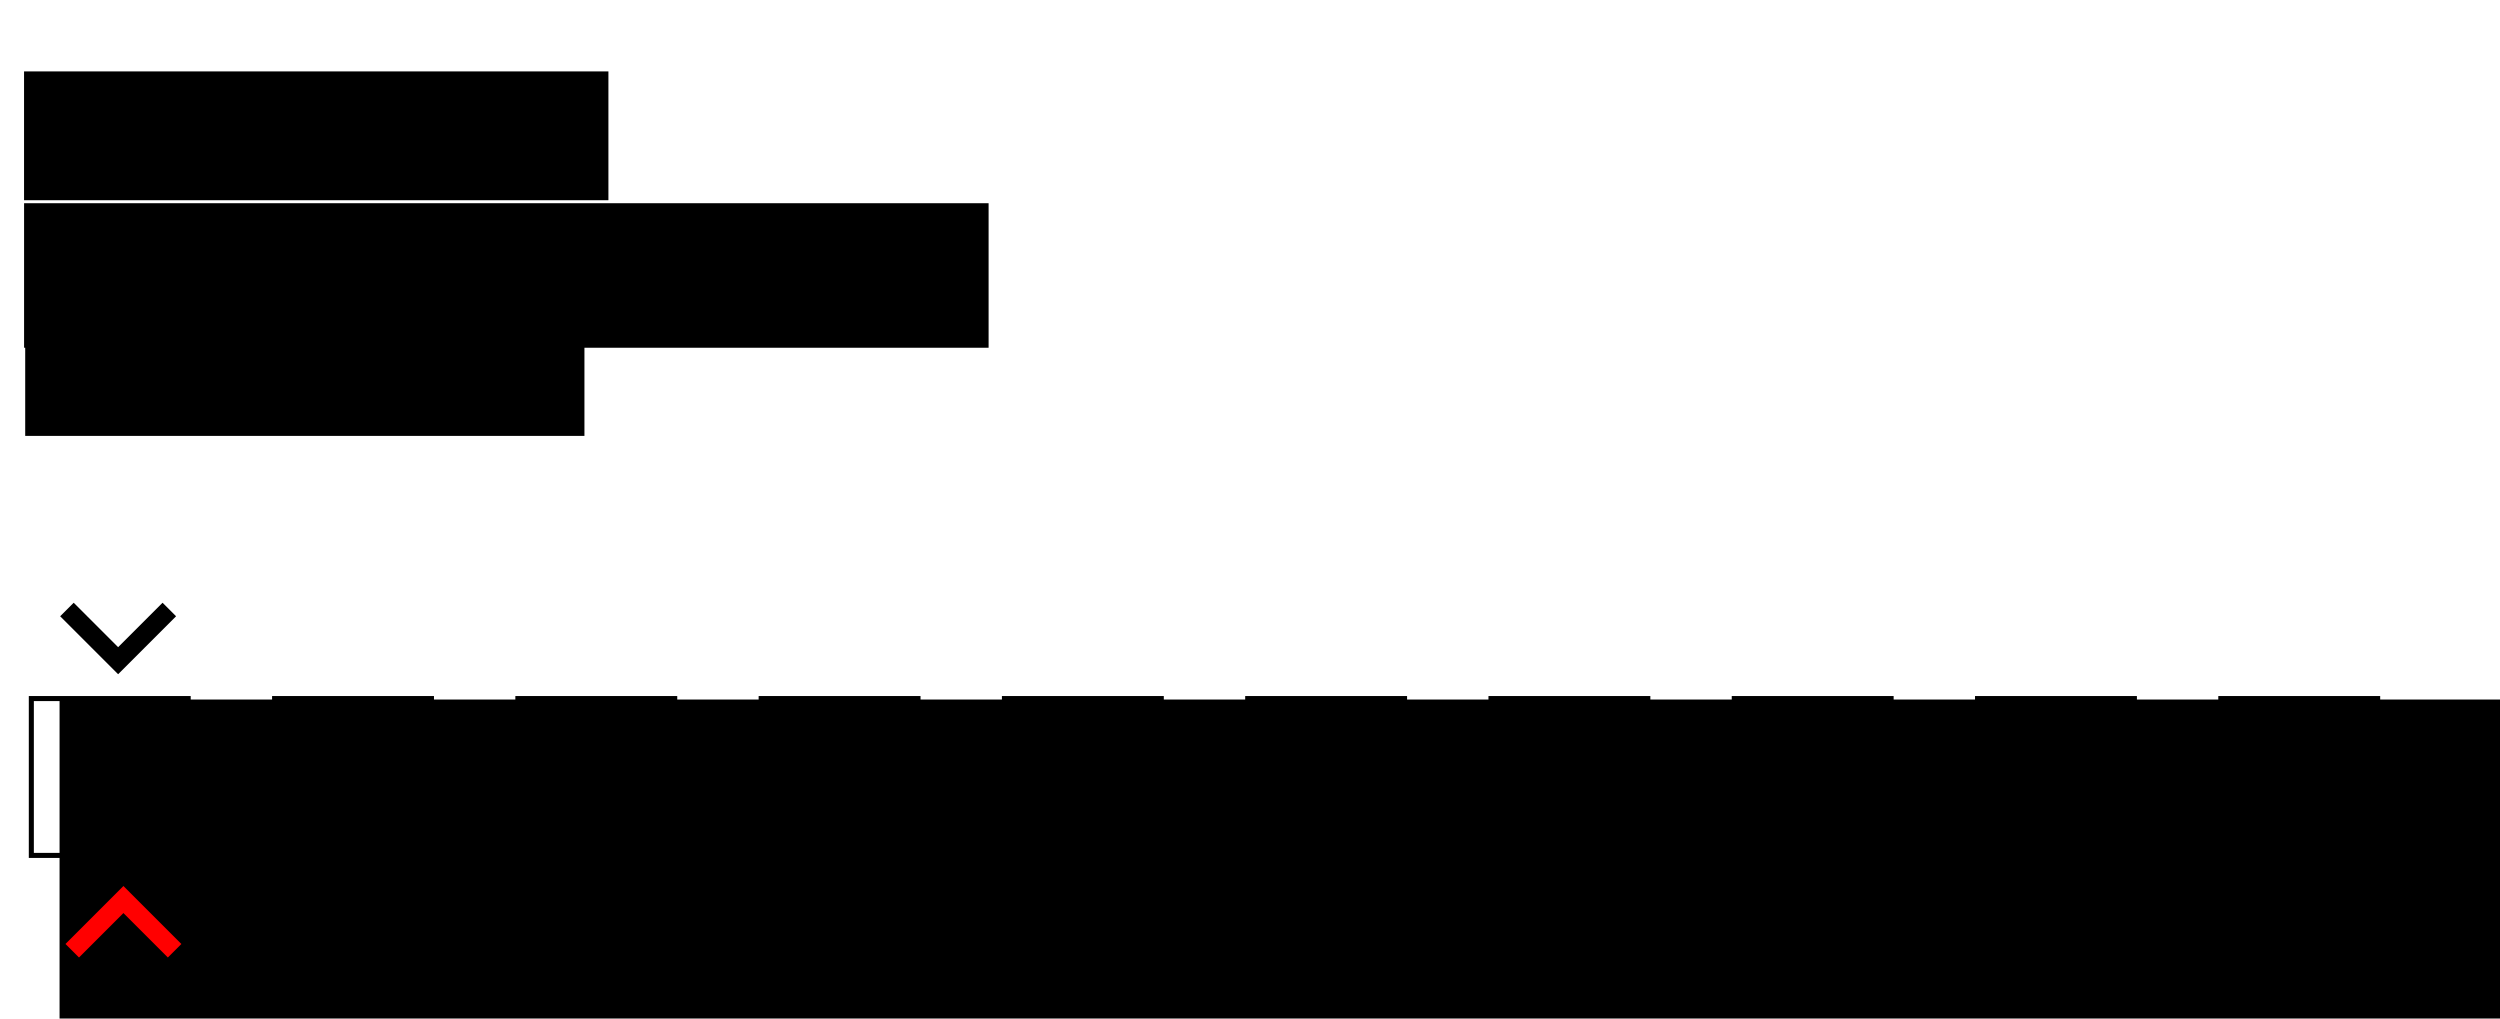 <svg width="297mm" height="121mm" version="1.1" viewBox="0 0 297 121" xmlns="http://www.w3.org/2000/svg"><g transform="translate(0,-176)"><g transform="translate(-2.613 .745)"><g transform="translate(.745 56.643)" fill="none" stroke="#000" stroke-width=".6"><rect x="5.59" y="201.601" width="18.633" height="18.633"/><rect x="34.491" y="201.601" width="18.633" height="18.633"/><rect x="63.392" y="201.601" width="18.633" height="18.633"/><rect x="92.294" y="201.601" width="18.633" height="18.633"/><rect x="121.195" y="201.601" width="18.633" height="18.633"/><rect x="150.096" y="201.601" width="18.633" height="18.633"/><rect x="178.997" y="201.601" width="18.633" height="18.633"/><rect x="207.899" y="201.601" width="18.633" height="18.633"/><rect x="236.8" y="201.601" width="18.633" height="18.633"/><rect x="265.701" y="201.601" width="18.633" height="18.633"/></g><flowRoot transform="matrix(.265 0 0 .265 9.316 182.772)" fill="#000000" font-family="Snoopy" font-size="64px" word-spacing="0px" style="line-height:1.25" xml:space="preserve"><flowRegion font-size="64px" letter-spacing=".08px"><rect x="1.408" y="285.25" width="1101.41" height="192.958"/></flowRegion><flowPara letter-spacing="80px">2106554958</flowPara></flowRoot></g><g transform="matrix(0 .045 -.045 0 20.917 244.967)"><polygon points="247.35 153 94.35 0 58.65 35.7 175.95 153 58.65 270.3 94.35 306"/></g><g transform="matrix(0 -.045 .045 0 7.777 292.39)" fill="#f00"><g fill="#f00"><g fill="#f00"><polygon points="175.95 153 58.65 270.3 94.35 306 247.35 153 94.35 0 58.65 35.7" fill="#f00"/></g></g></g><g transform="translate(-4.472 82.729)" fill="#000000" font-family="Snoopy" font-size="42.667px" letter-spacing="0px" word-spacing="0px"><flowRoot transform="matrix(.265 0 0 .265 2.104 85.509)" style="line-height:1.25" xml:space="preserve"><flowRegion font-size="42.667px"><rect x="19.718" y="61.306" width="261.972" height="57.746"/></flowRegion><flowPara>max_carpim = 0</flowPara></flowRoot><flowRoot transform="matrix(.265 0 0 .265 -.505 78.4)" style="font-feature-settings:normal;font-variant-caps:normal;font-variant-ligatures:normal;font-variant-numeric:normal;line-height:1.25" xml:space="preserve"><flowRegion><rect x="29.578" y="147.222" width="432.394" height="64.789"/></flowRegion><flowPara>max_carpim_baslangic = 0</flowPara></flowRoot><flowRoot transform="matrix(.265 0 0 .265 -1.118 82.528)" style="font-feature-settings:normal;font-variant-caps:normal;font-variant-ligatures:normal;font-variant-numeric:normal;line-height:1.25" xml:space="preserve"><flowRegion><rect x="32.394" y="182.433" width="250.704" height="53.521"/></flowRegion><flowPara>ara_carpim = 1</flowPara></flowRoot></g></g></svg>
